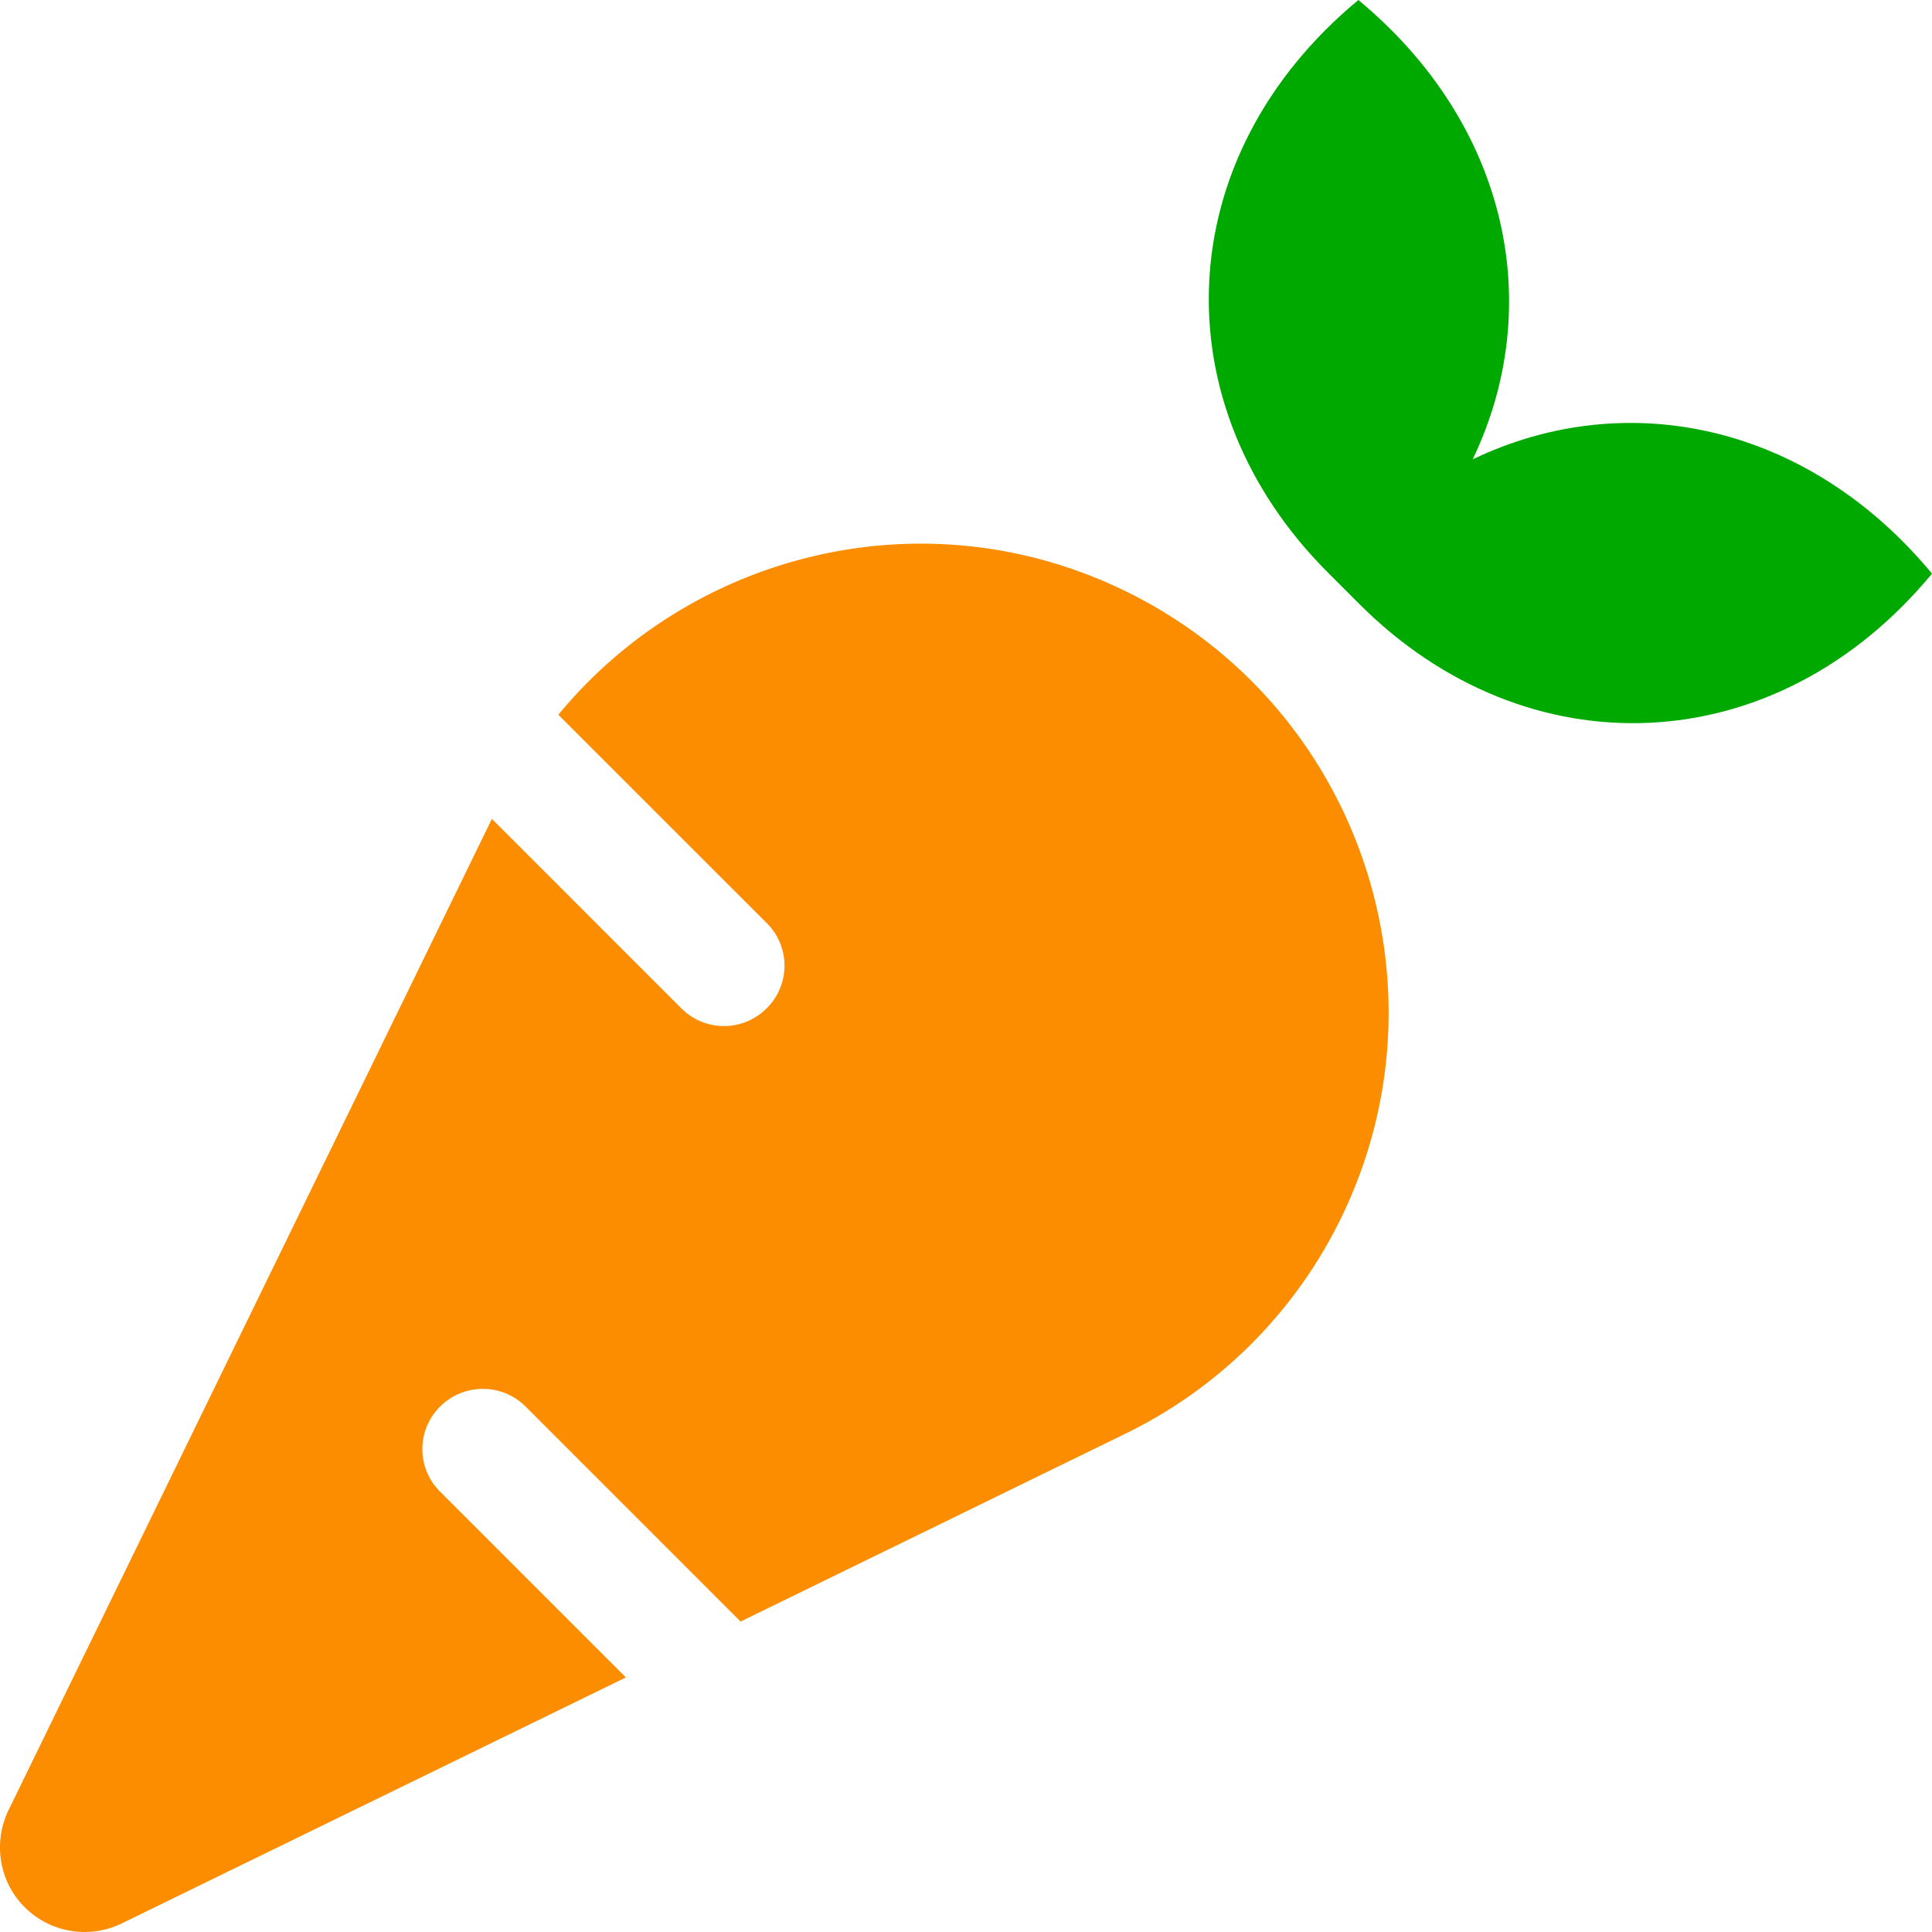 <svg viewBox="0 0 100 100" xmlns="http://www.w3.org/2000/svg"><path fill="#00a900" d="M76.228 23.772C80.037 15.822 78.063 6.428 70.309 0c-9.826 8.146-10.255 20.996-1.543 29.67l1.563 1.563c8.673 8.71 21.543 8.282 29.671-1.541-6.426-7.756-15.82-9.728-23.77-5.919z"/><path fill="#fc8d00" d="M58.237 30.589c-10.294-5.02-22.365-2.051-29.338 6.406l10.783 10.78a3.102 3.101 0 010 4.416 3.123 3.123 0 01-2.208.919 3.123 3.123 0 01-2.208-.919l-9.806-9.806L.44 93.697a4.43 4.43 0 000 3.85 4.39 4.39 0 005.86 2.01l26.096-12.734-9.611-9.61a3.102 3.101 0 010-4.416 3.135 3.135 0 014.415 0l11.132 11.134 19.925-9.726A24.2 24.2 0 0069.411 63.05c5.878-12.052.88-26.584-11.174-32.462z"/></svg>
